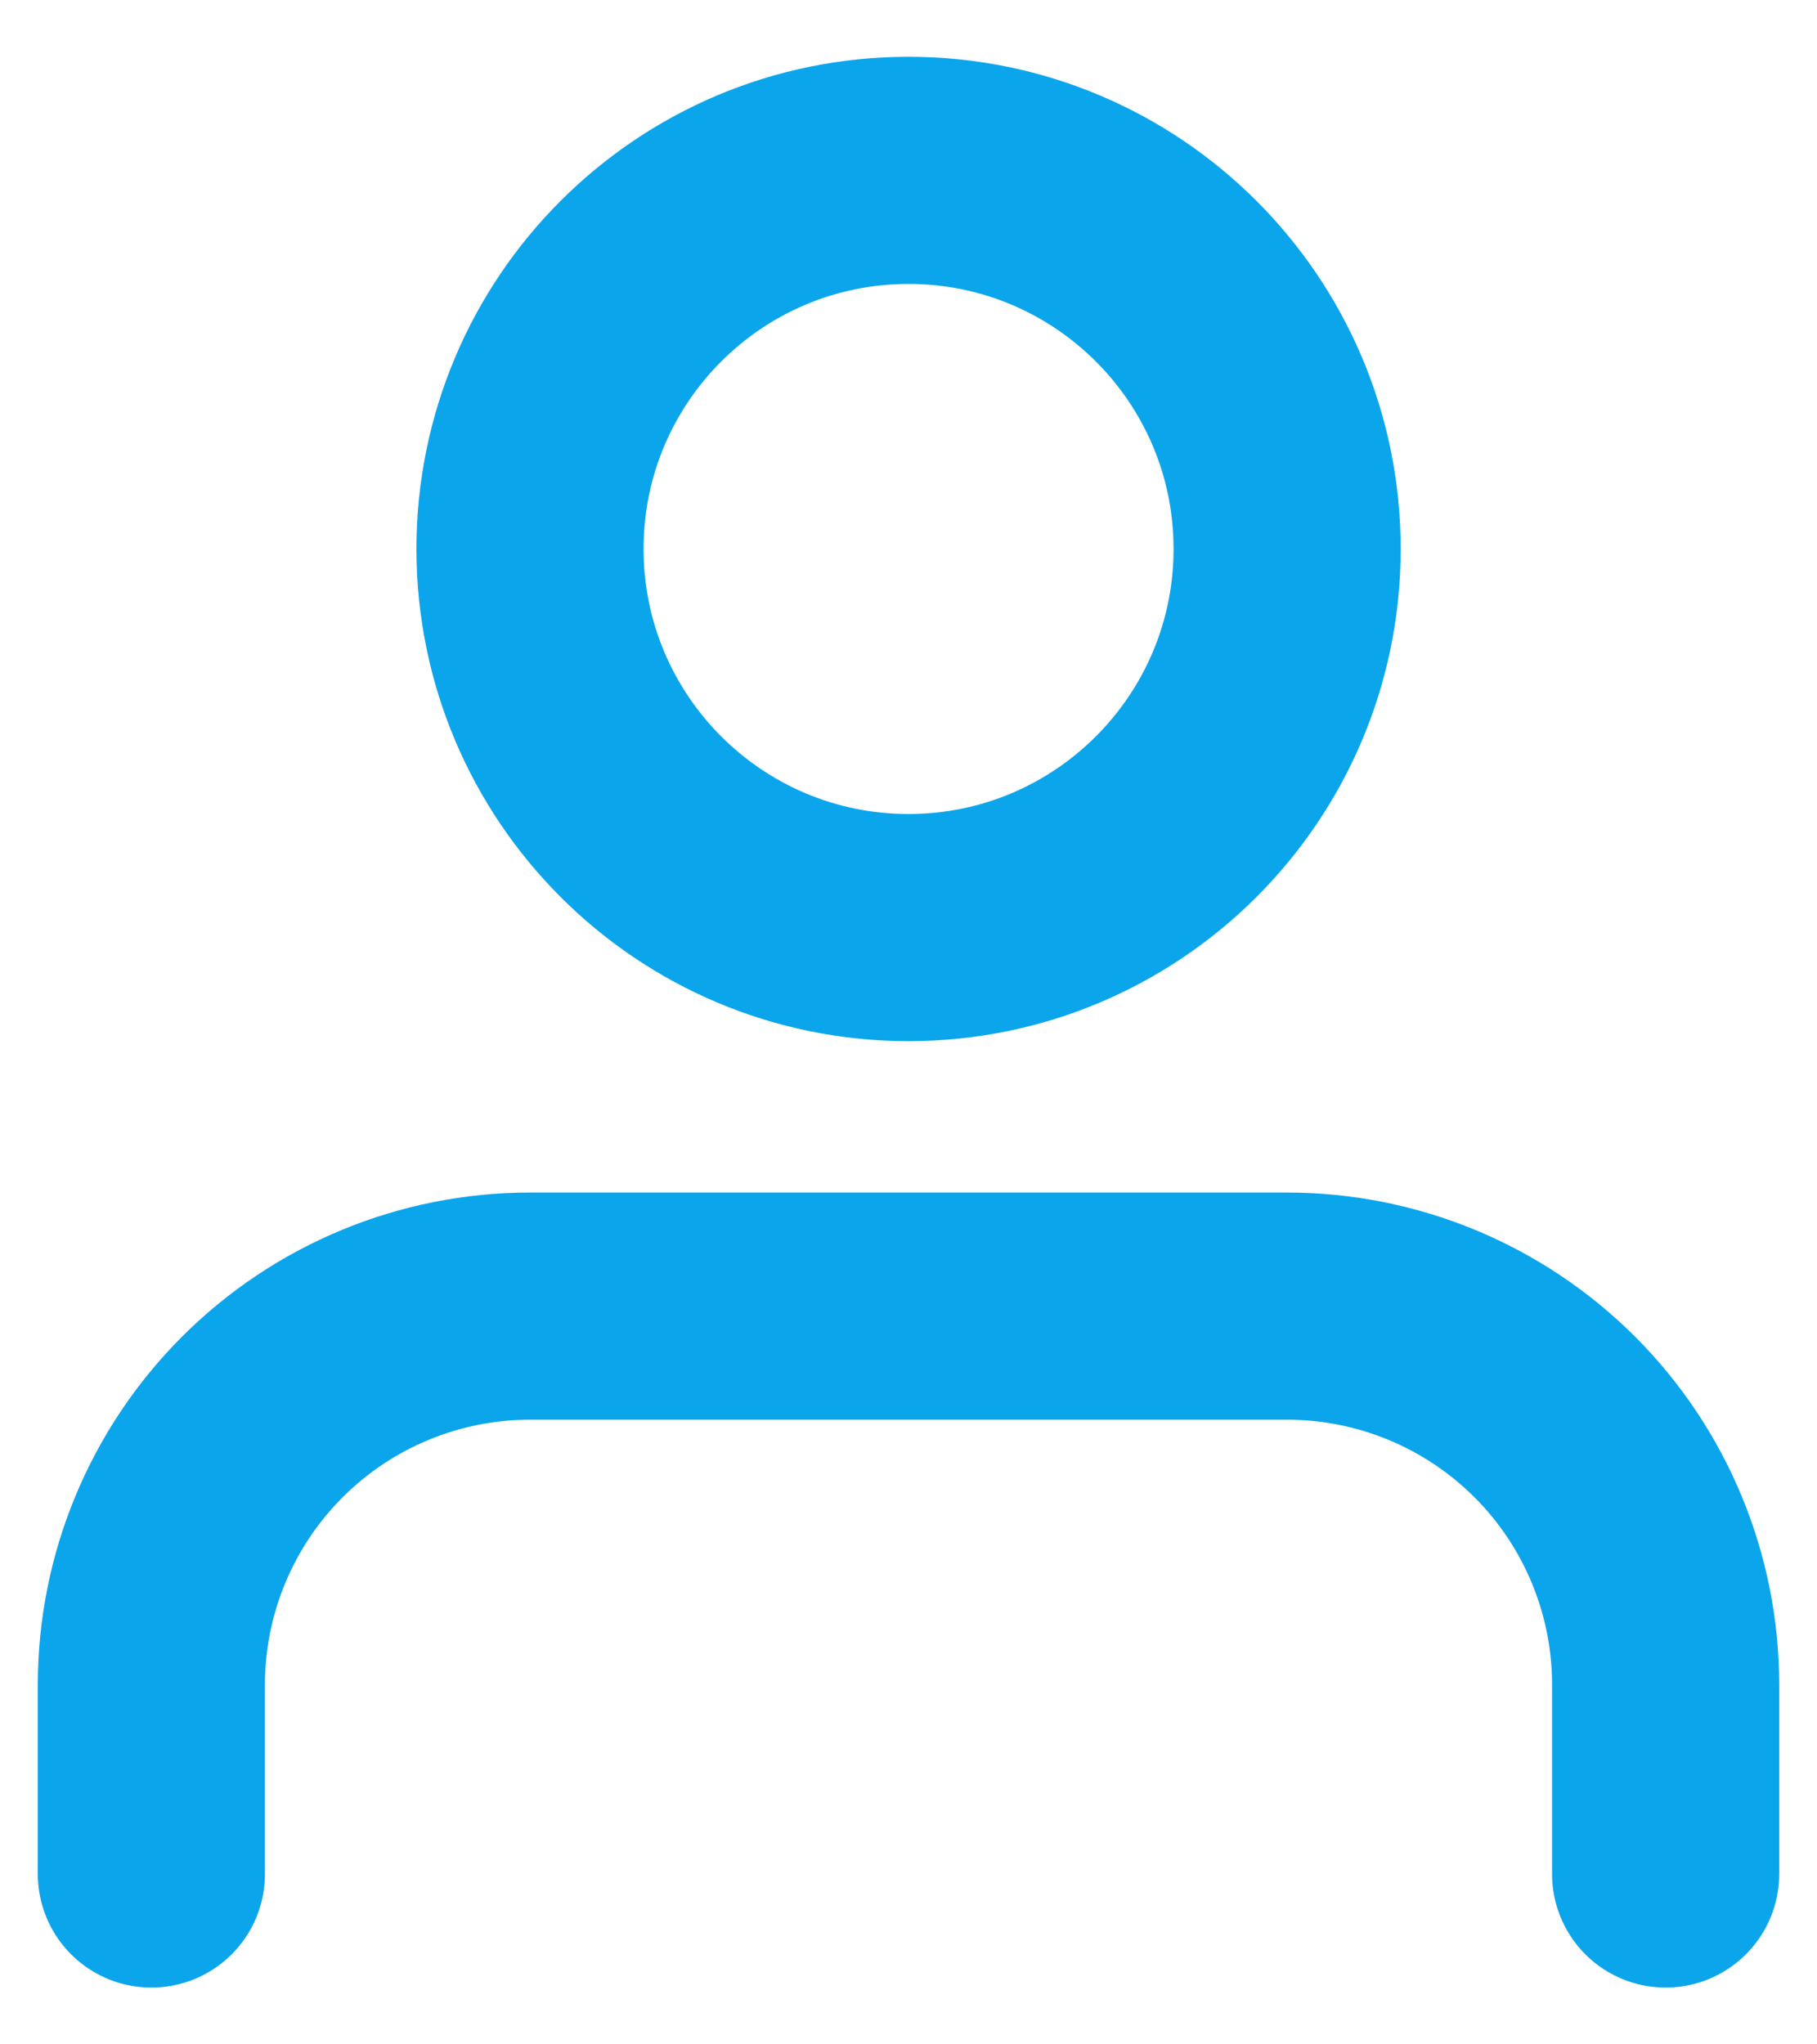 <svg width="16" height="18" viewBox="0 0 16 18" fill="none" xmlns="http://www.w3.org/2000/svg">
<path d="M14.667 16.5V14.833C14.667 13.949 14.316 13.101 13.691 12.476C13.065 11.851 12.218 11.5 11.334 11.5H4.667C3.783 11.5 2.935 11.851 2.31 12.476C1.685 13.101 1.333 13.949 1.333 14.833V16.5M11.334 4.833C11.334 6.674 9.841 8.167 8 8.167C6.159 8.167 4.667 6.674 4.667 4.833C4.667 2.992 6.159 1.5 8 1.5C9.841 1.5 11.334 2.992 11.334 4.833Z" stroke="#0BA5EC" stroke-width="2" stroke-linecap="round" stroke-linejoin="round"/>
</svg>

